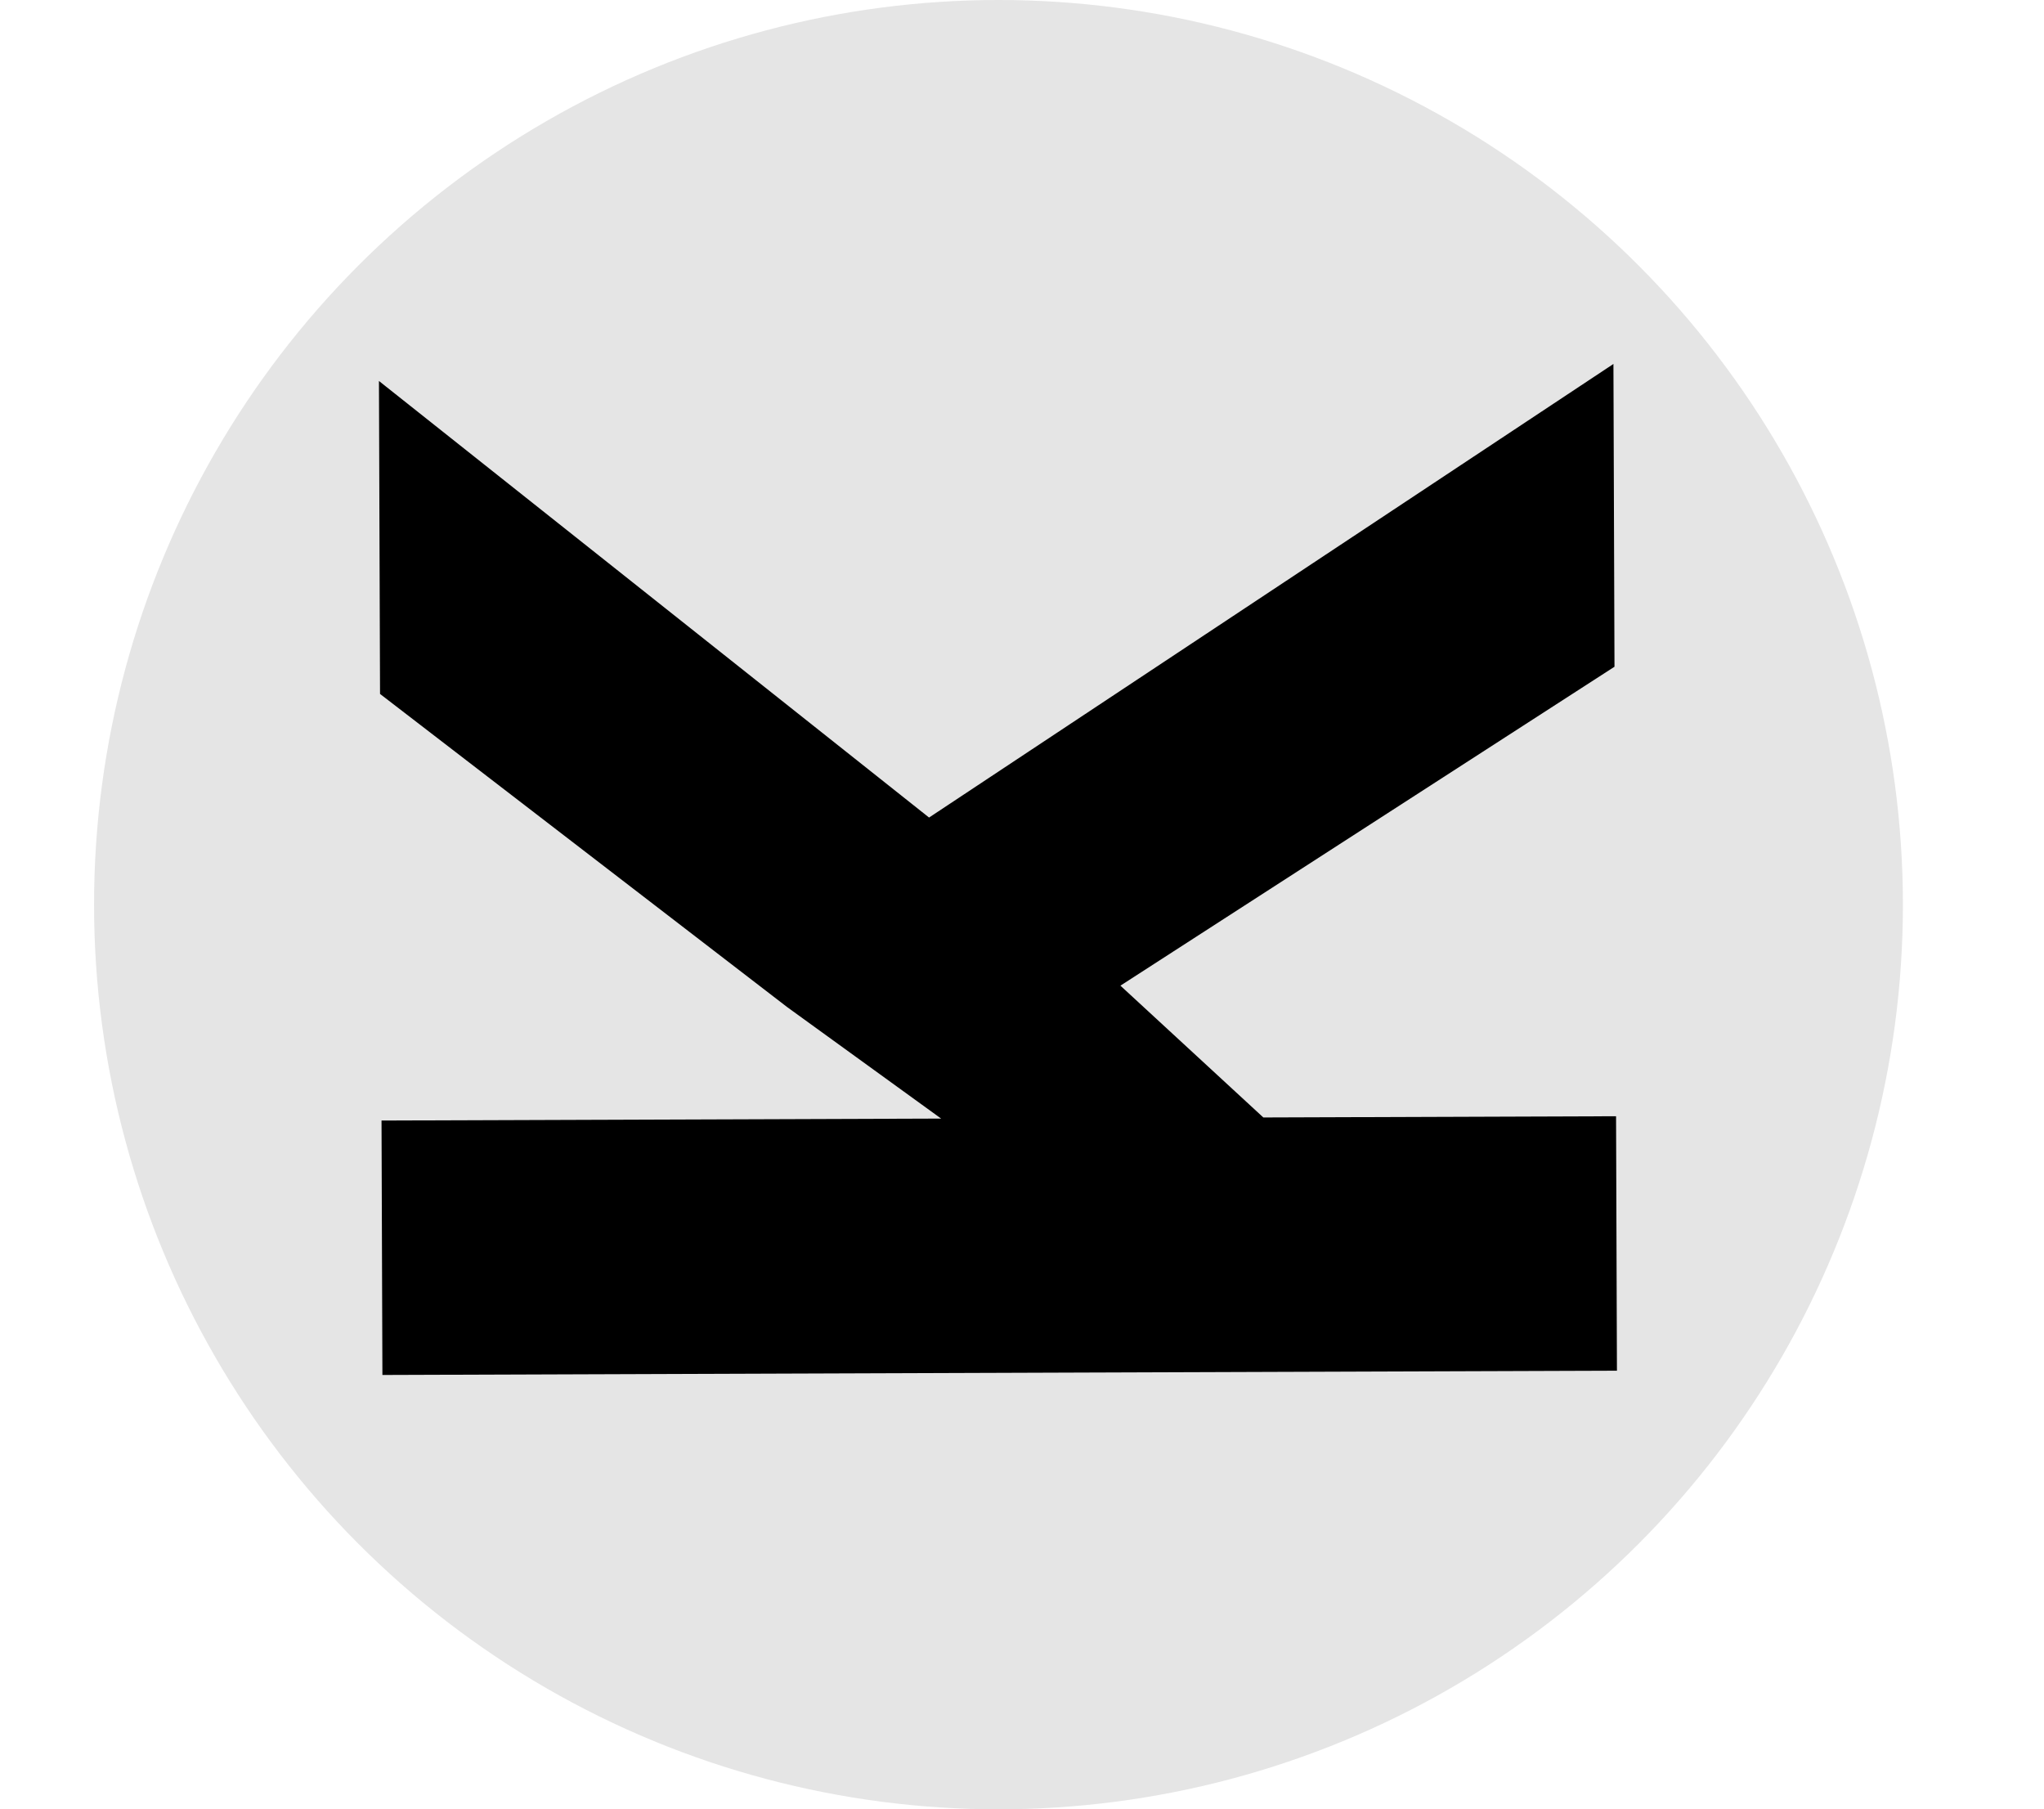 <svg width="565" height="500" viewBox="0 0 565 500" fill="none" xmlns="http://www.w3.org/2000/svg">
<circle cx="276" cy="250" r="250" fill="#E5E5E5"/>
<path d="M309.706 272.383L349.208 308.808L446.708 308.469L446.952 378.781L105.705 379.969L105.46 309.657L260.146 309.118L217.617 278.328L105.049 191.767L104.748 105.283L256.81 225.926L445.984 100.579L446.275 184.251L309.706 272.383Z" fill="black"/>
</svg>
